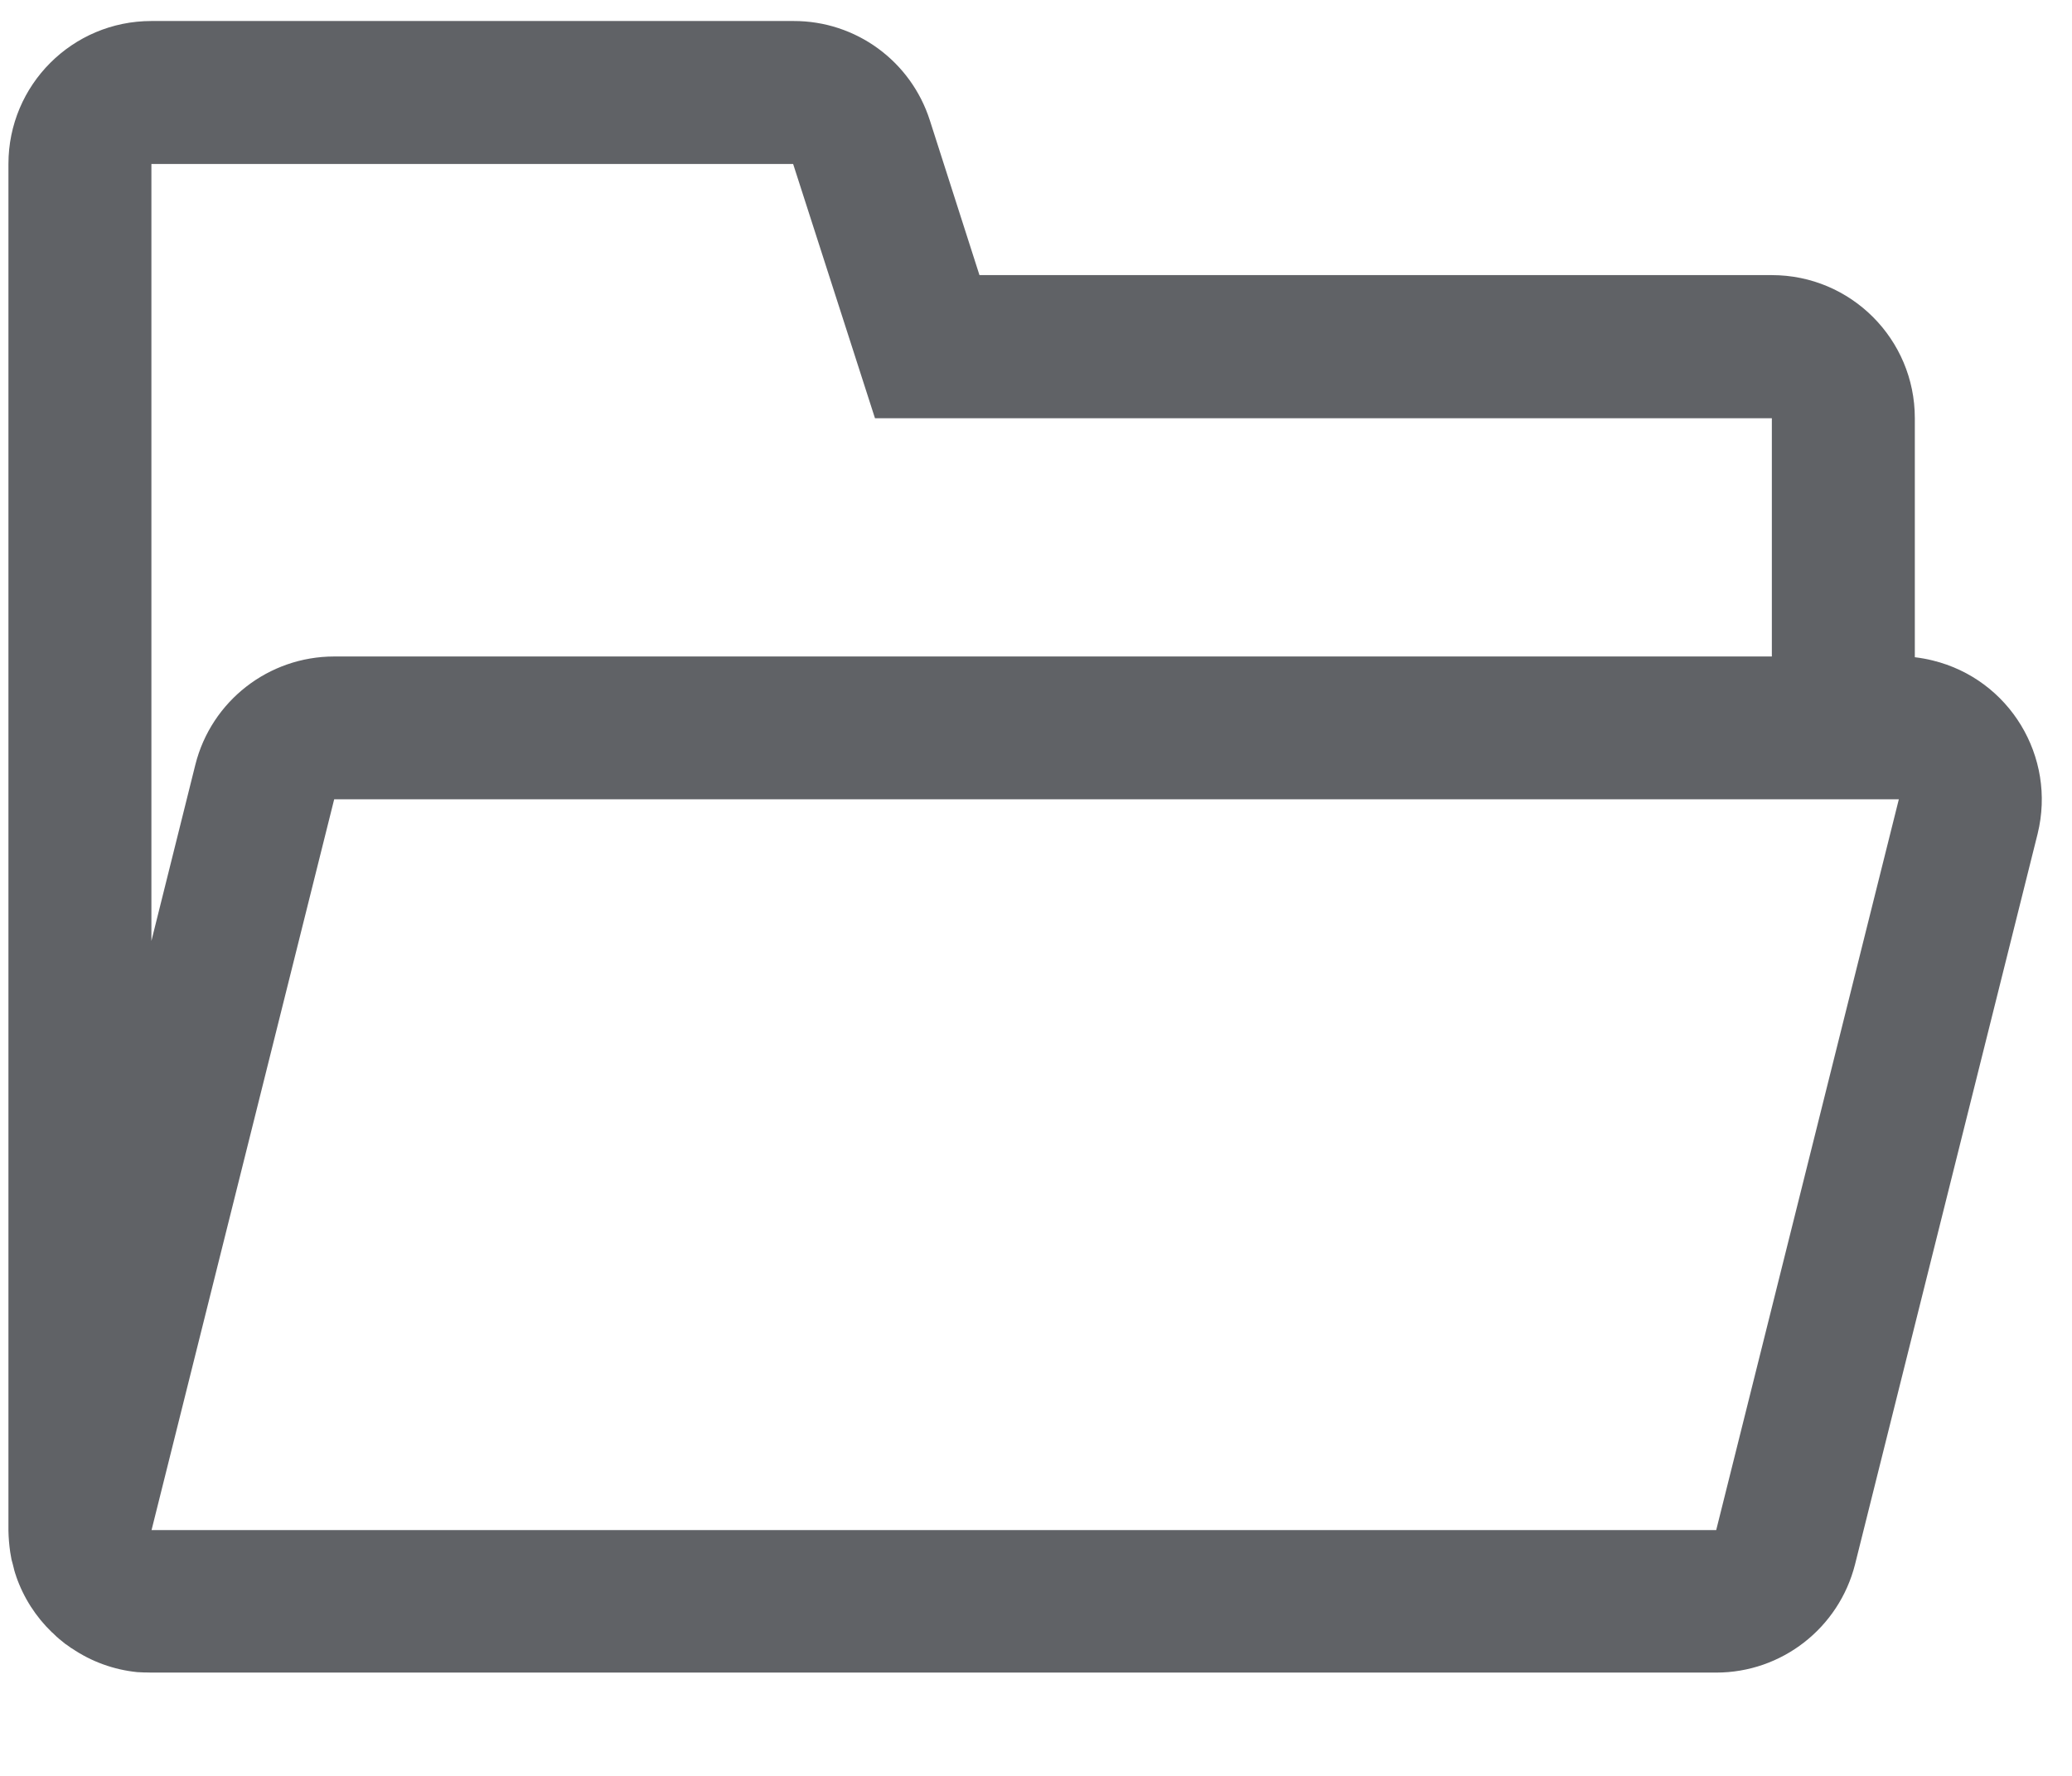 <?xml version="1.0" encoding="UTF-8"?>
<svg width="14px" height="12px" viewBox="0 0 14 12" version="1.1" xmlns="http://www.w3.org/2000/svg" xmlns:xlink="http://www.w3.org/1999/xlink">
    <!-- Generator: Sketch 57.1 (83088) - https://sketch.com -->
    <title>文件Hover前</title>
    <desc>Created with Sketch.</desc>
    <g id="页面-1" stroke="none" stroke-width="1" fill="none" fill-rule="evenodd">
        <g id="画板" transform="translate(-61, -117)" fill="#606266" fill-rule="nonzero">
            <g id="文件" transform="translate(61, 117)">
                <path d="M12.938,4.441 L12.938,2.825 C12.938,2.292 12.506,1.859 11.972,1.859 L6.618,1.859 L6.283,0.814 L6.283,0.814 C6.155,0.413 5.783,0.141 5.362,0.142 L1.023,0.142 C0.489,0.142 0.057,0.574 0.057,1.108 L0.057,10.343 L0.057,10.343 C0.058,10.392 0.062,10.44 0.069,10.488 C0.072,10.501 0.073,10.515 0.076,10.528 L0.078,10.539 L0.087,10.572 C0.088,10.579 0.091,10.586 0.092,10.592 L0.096,10.609 C0.1,10.623 0.104,10.637 0.109,10.65 L0.109,10.651 C0.159,10.796 0.242,10.925 0.351,11.03 L0.354,11.032 C0.365,11.042 0.374,11.051 0.384,11.061 C0.39,11.065 0.395,11.07 0.399,11.074 L0.414,11.086 L0.441,11.108 C0.443,11.109 0.446,11.112 0.449,11.113 L0.482,11.137 C0.484,11.137 0.484,11.138 0.485,11.138 L0.485,11.138 C0.617,11.228 0.769,11.283 0.928,11.299 C0.943,11.299 0.956,11.301 0.971,11.301 L0.979,11.301 L1.023,11.302 L11.596,11.302 L11.596,11.302 C12.039,11.302 12.425,11.001 12.534,10.571 L13.768,5.633 L13.768,5.633 C13.895,5.114 13.578,4.59 13.059,4.463 C13.019,4.453 12.979,4.446 12.938,4.441 L12.938,4.441 Z M1.023,1.108 L5.359,1.108 L5.912,2.826 L11.972,2.826 L11.972,4.436 L2.258,4.436 L2.258,4.436 C1.815,4.436 1.428,4.737 1.32,5.167 L1.023,6.358 L1.023,1.108 L1.023,1.108 Z M11.596,10.339 L1.024,10.339 L2.258,5.401 L12.83,5.401 L11.596,10.339 L11.596,10.339 Z" id="形状"></path>
            </g>
        </g>
    </g>
</svg>